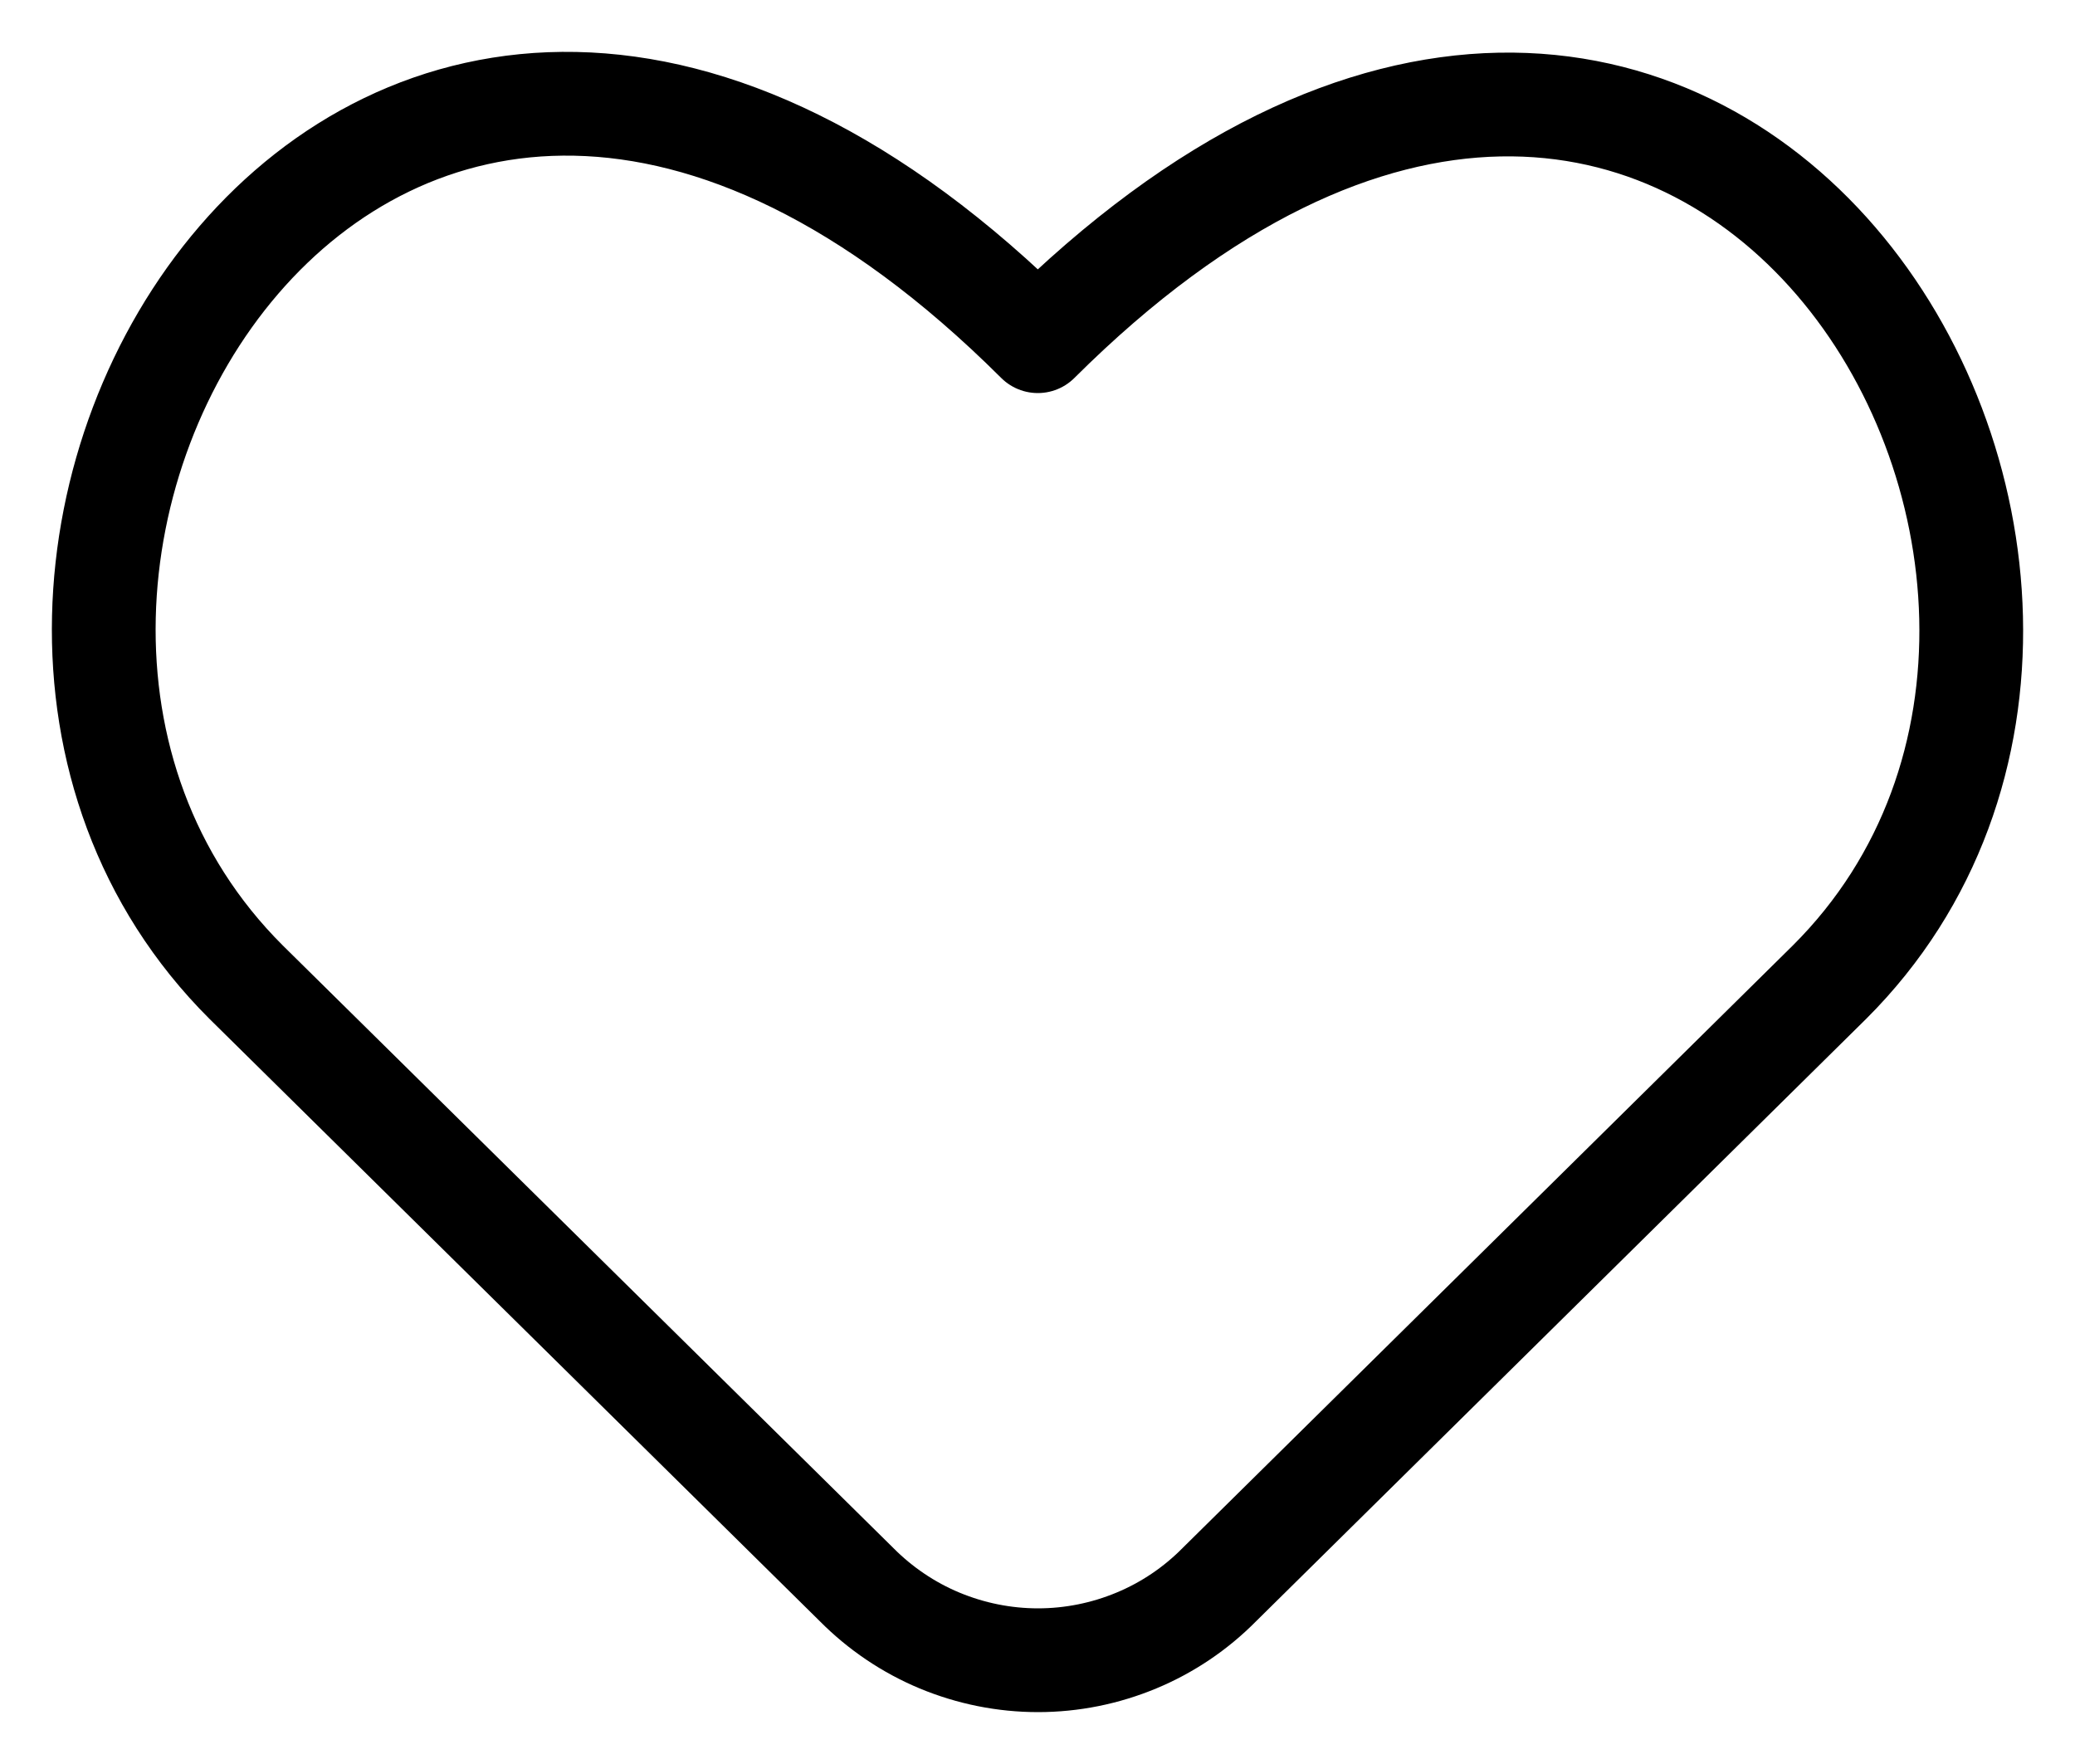 <svg width="20" height="17" viewBox="0 0 20 17" fill="none" xmlns="http://www.w3.org/2000/svg">
<path d="M11.754 15.27C11.526 15.501 11.254 15.685 10.953 15.81C10.653 15.935 10.33 16 10.005 16C9.679 16 9.357 15.935 9.056 15.81C8.756 15.685 8.484 15.501 8.255 15.27L2.372 9.465C-1.561 5.545 3.576 -3.115 10.003 3.288C16.419 -3.102 21.556 5.556 17.634 9.465L11.754 15.27Z" stroke="black" stroke-linecap="round" stroke-linejoin="round"/>
</svg>
